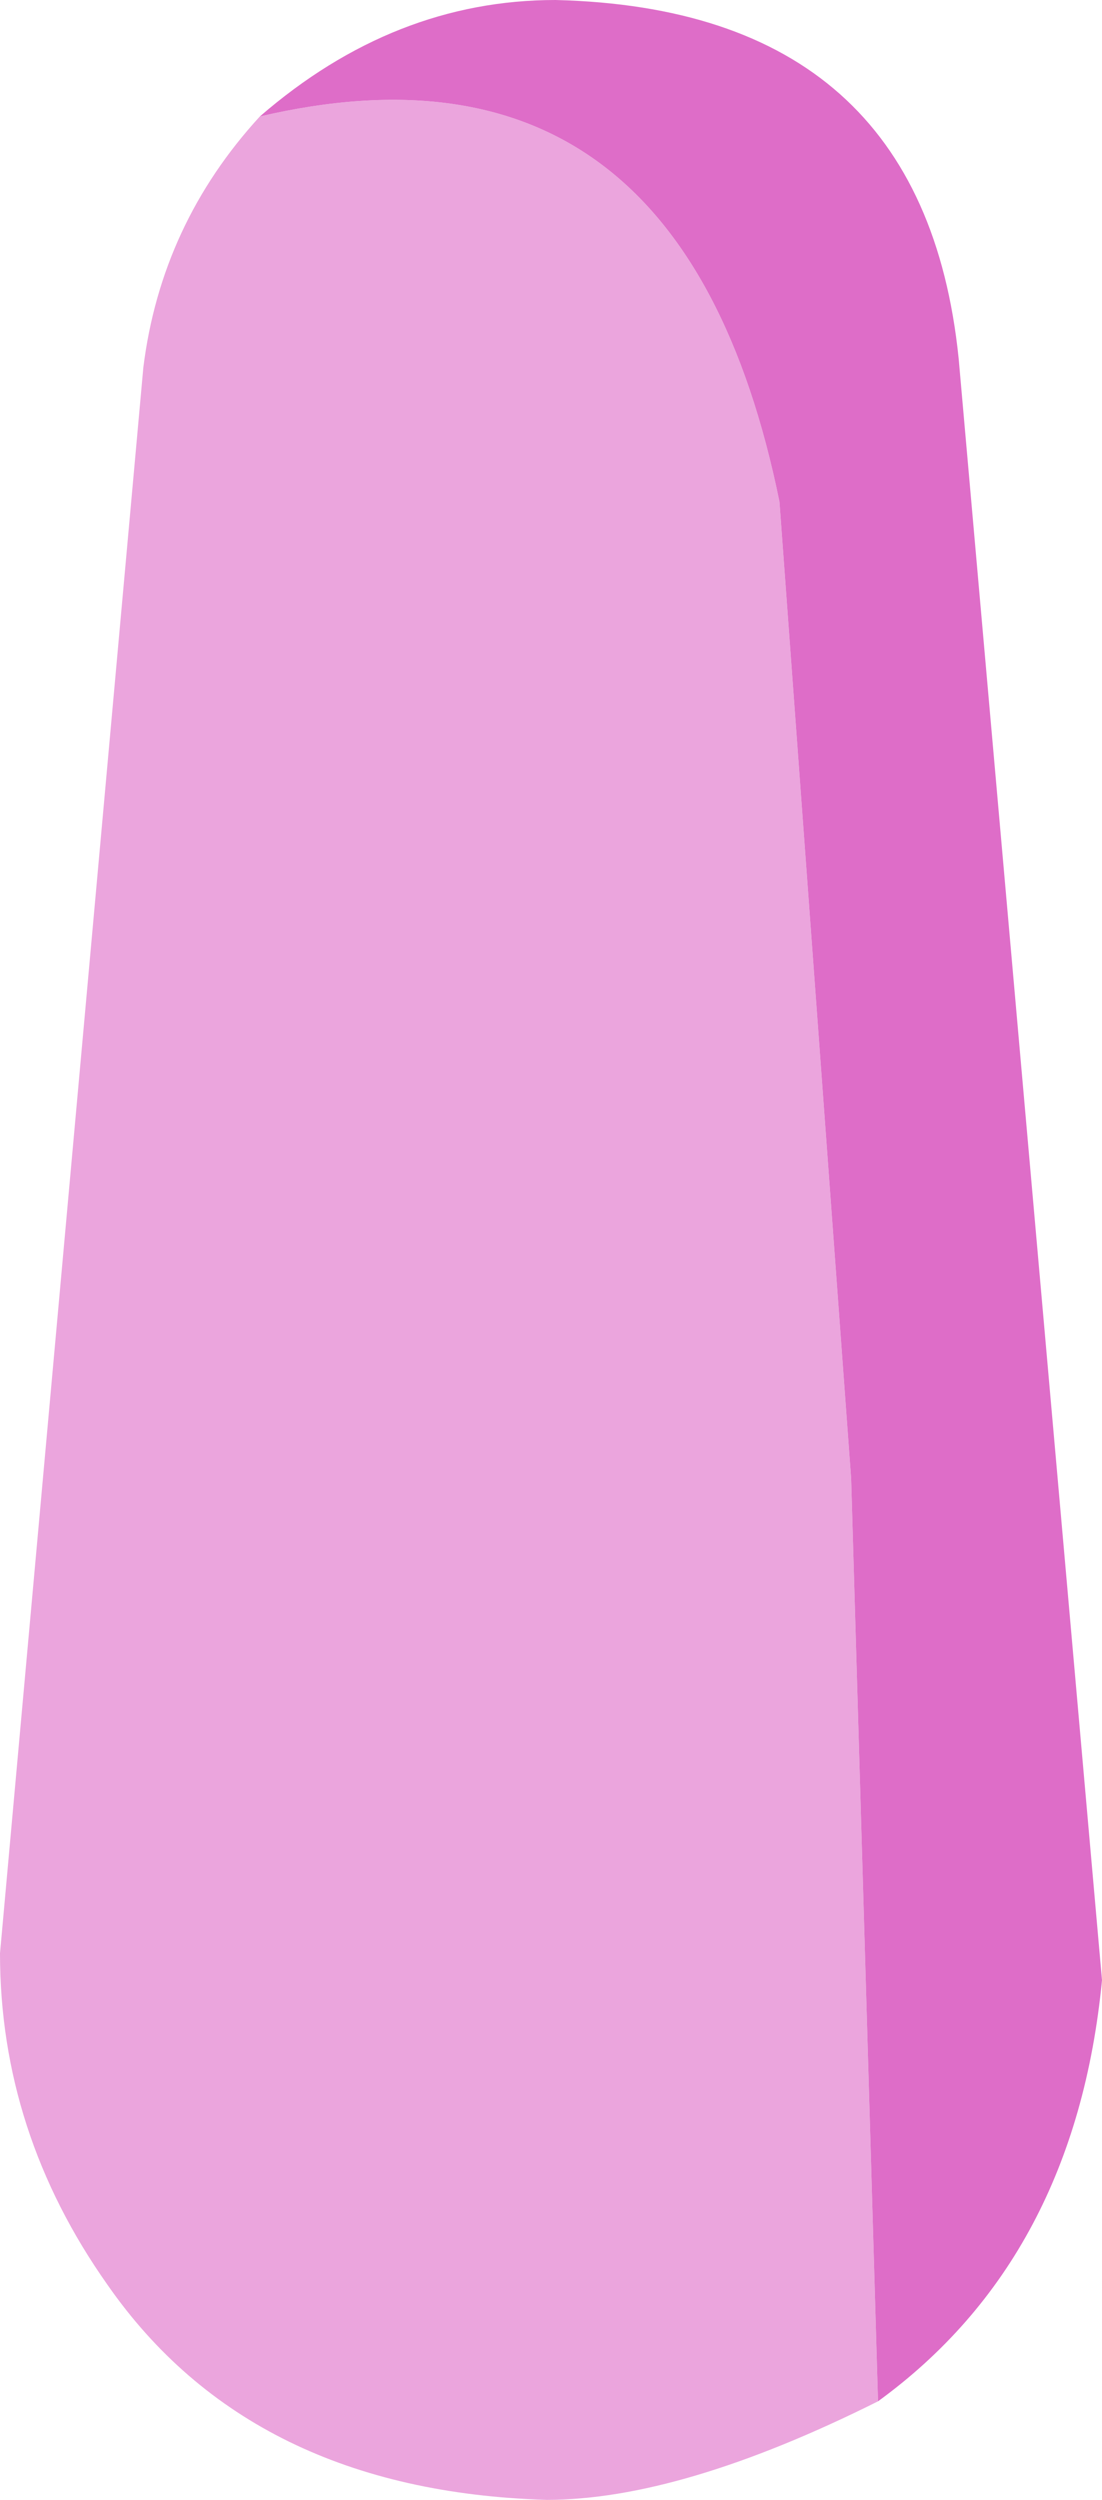 <?xml version="1.0" encoding="UTF-8" standalone="no"?>
<svg xmlns:xlink="http://www.w3.org/1999/xlink" height="55.8px" width="24.6px" xmlns="http://www.w3.org/2000/svg">
  <g transform="matrix(4.0, 0.0, 0.0, 4.0, 12.4, 27.8)">
    <path d="M-1.65 -6.3 Q0.7 -6.85 1.25 -4.15 L1.65 1.3 1.8 6.45 Q0.7 7.0 -0.05 7.0 -1.7 6.95 -2.5 5.8 -3.1 4.95 -3.1 3.95 L-2.3 -4.9 Q-2.2 -5.7 -1.65 -6.3" fill="#eba5dd" fill-rule="evenodd" stroke="none"/>
    <path d="M-1.65 -6.3 Q-0.9 -6.95 0.0 -6.95 2.05 -6.9 2.25 -4.95 L3.05 4.1 Q2.9 5.65 1.8 6.45 L1.65 1.3 1.25 -4.15 Q0.7 -6.85 -1.65 -6.3" fill="#de6dc8" fill-rule="evenodd" stroke="none"/>
  </g>
</svg>

